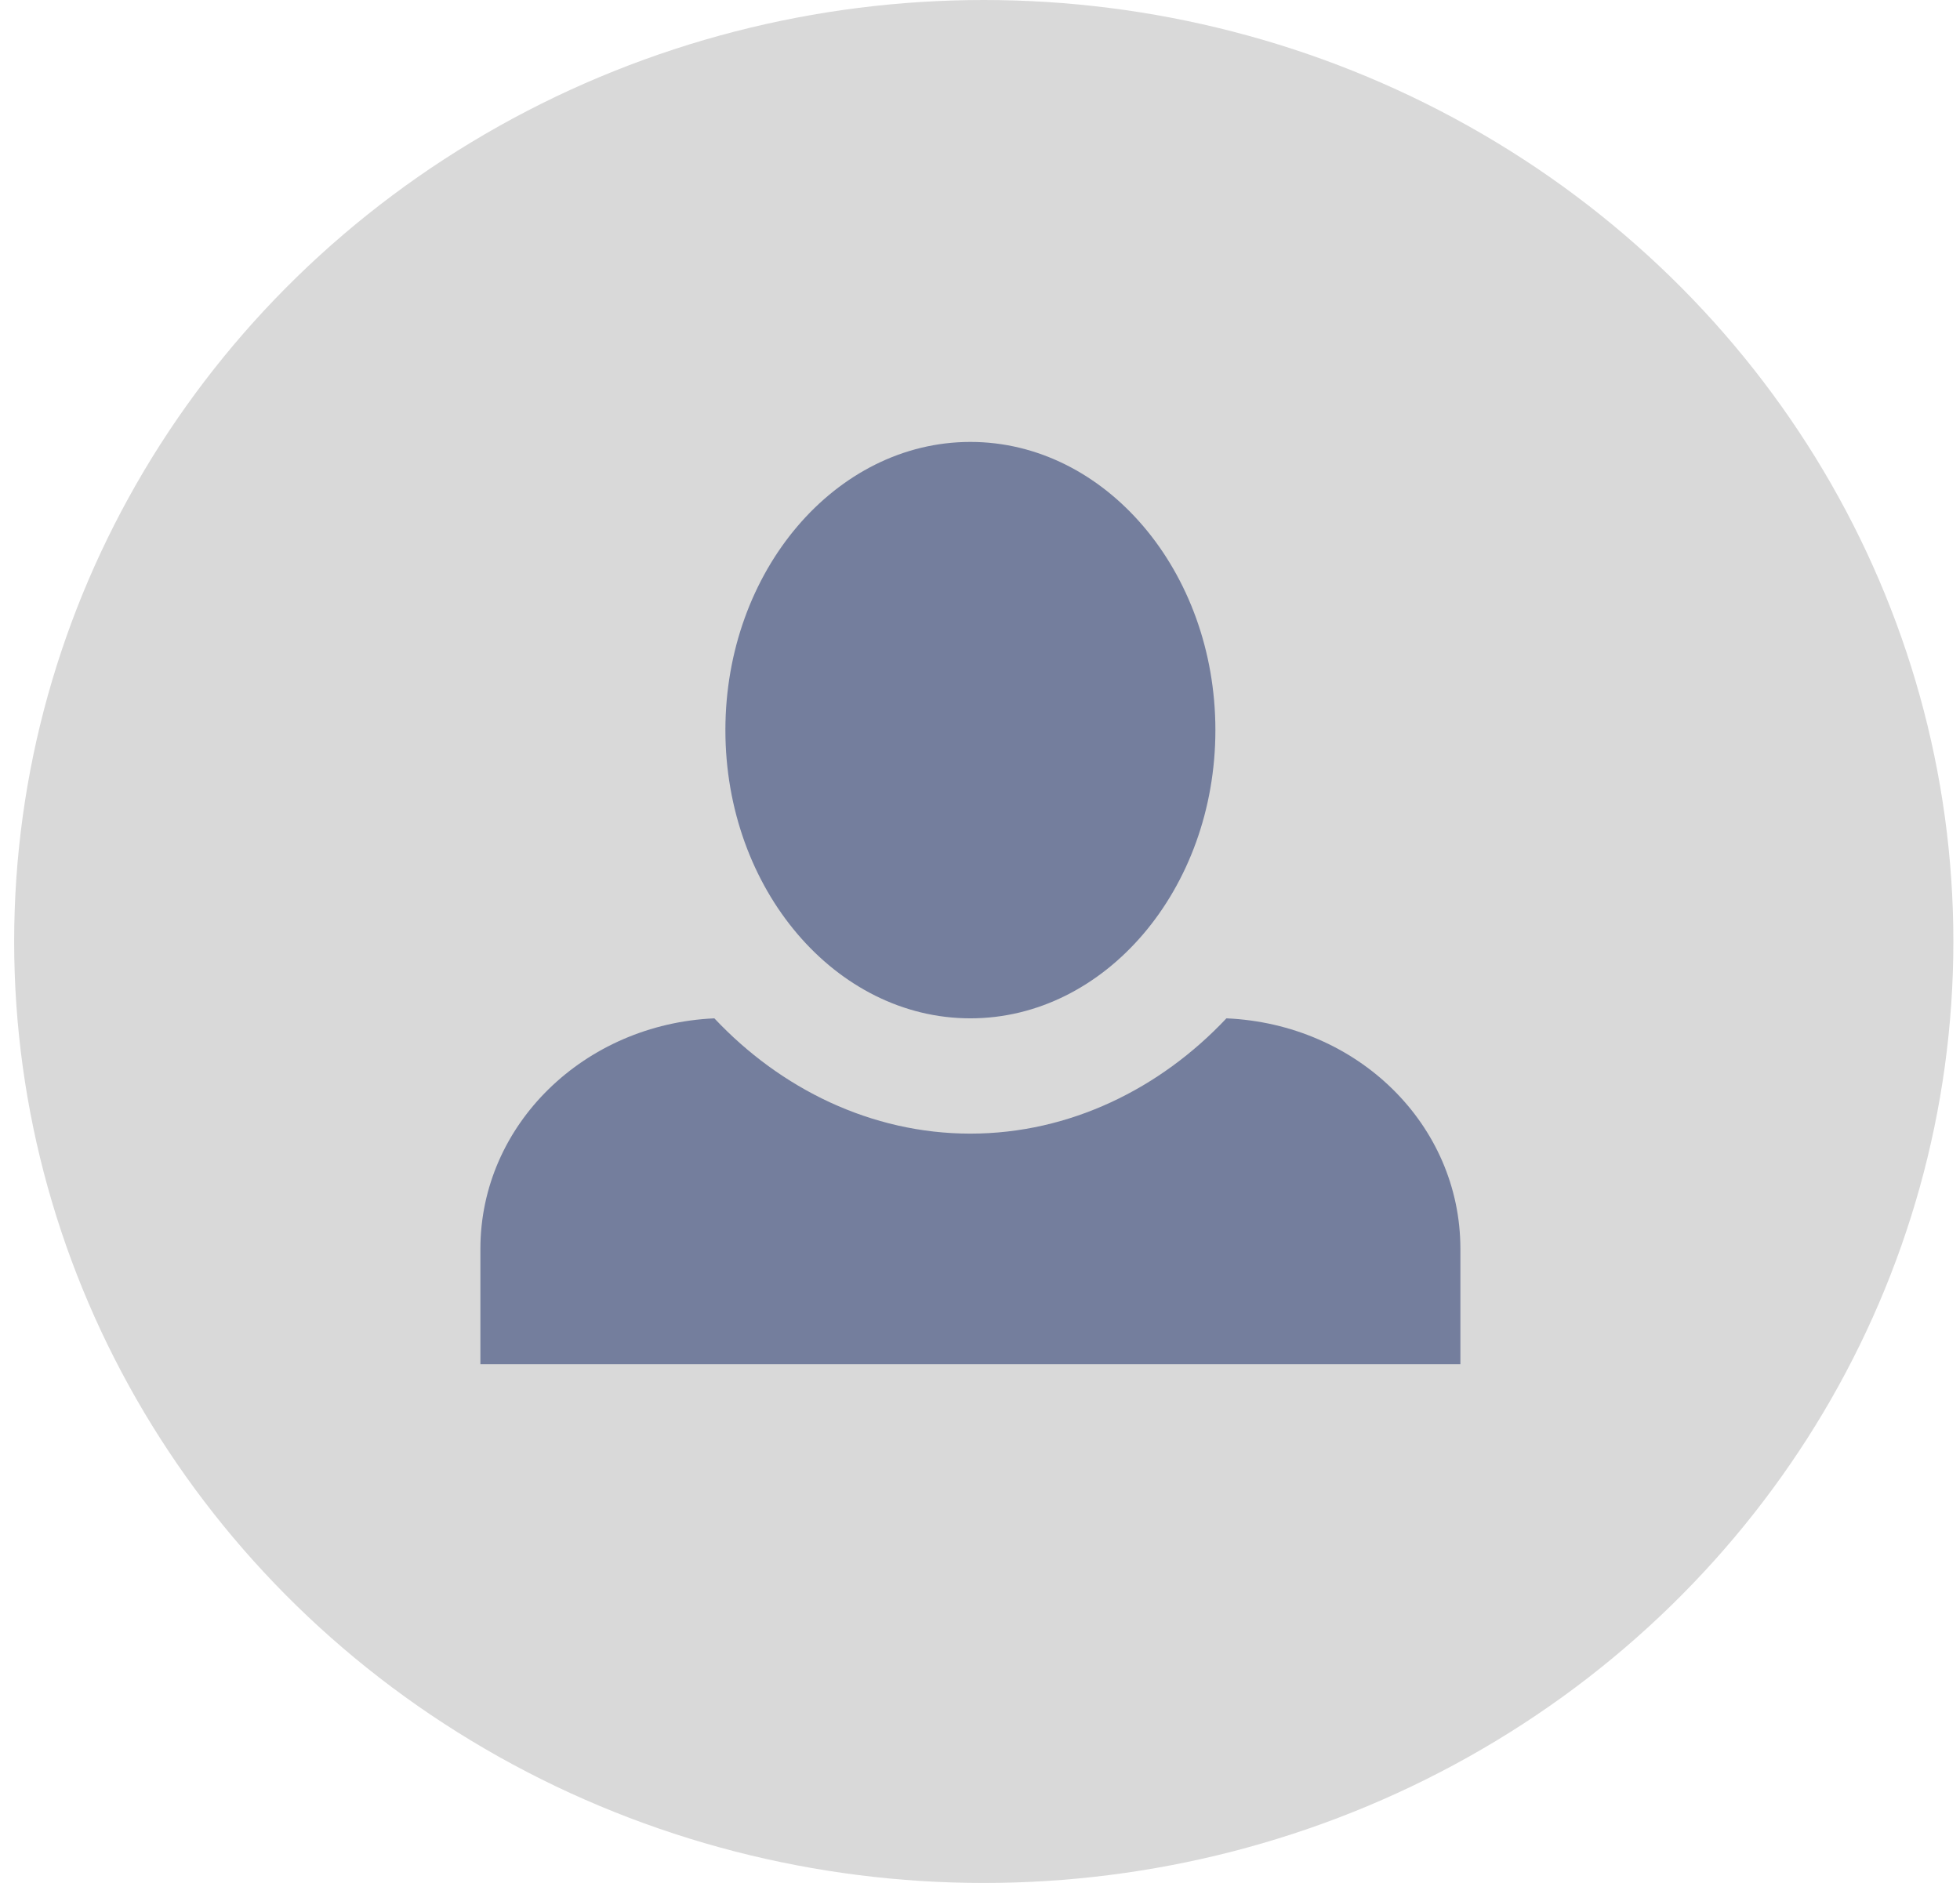 <svg width="102" height="98" viewBox="0 0 102 98" fill="none" xmlns="http://www.w3.org/2000/svg">
<ellipse cx="51.196" cy="49" rx="50.459" ry="49" fill="#D9D9D9"/>
<path d="M50.5 23C43.487 23 37.75 29.72 37.75 38C37.75 46.28 43.487 53 50.5 53C57.513 53 63.25 46.28 63.25 38C63.25 29.72 57.513 23 50.5 23ZM37.176 53C30.419 53.3 25 58.52 25 65V71H76V65C76 58.52 70.645 53.3 63.824 53C60.381 56.66 55.664 59 50.5 59C45.336 59 40.619 56.66 37.176 53Z" fill="#6A7597" fill-opacity="0.9"/>
</svg>
